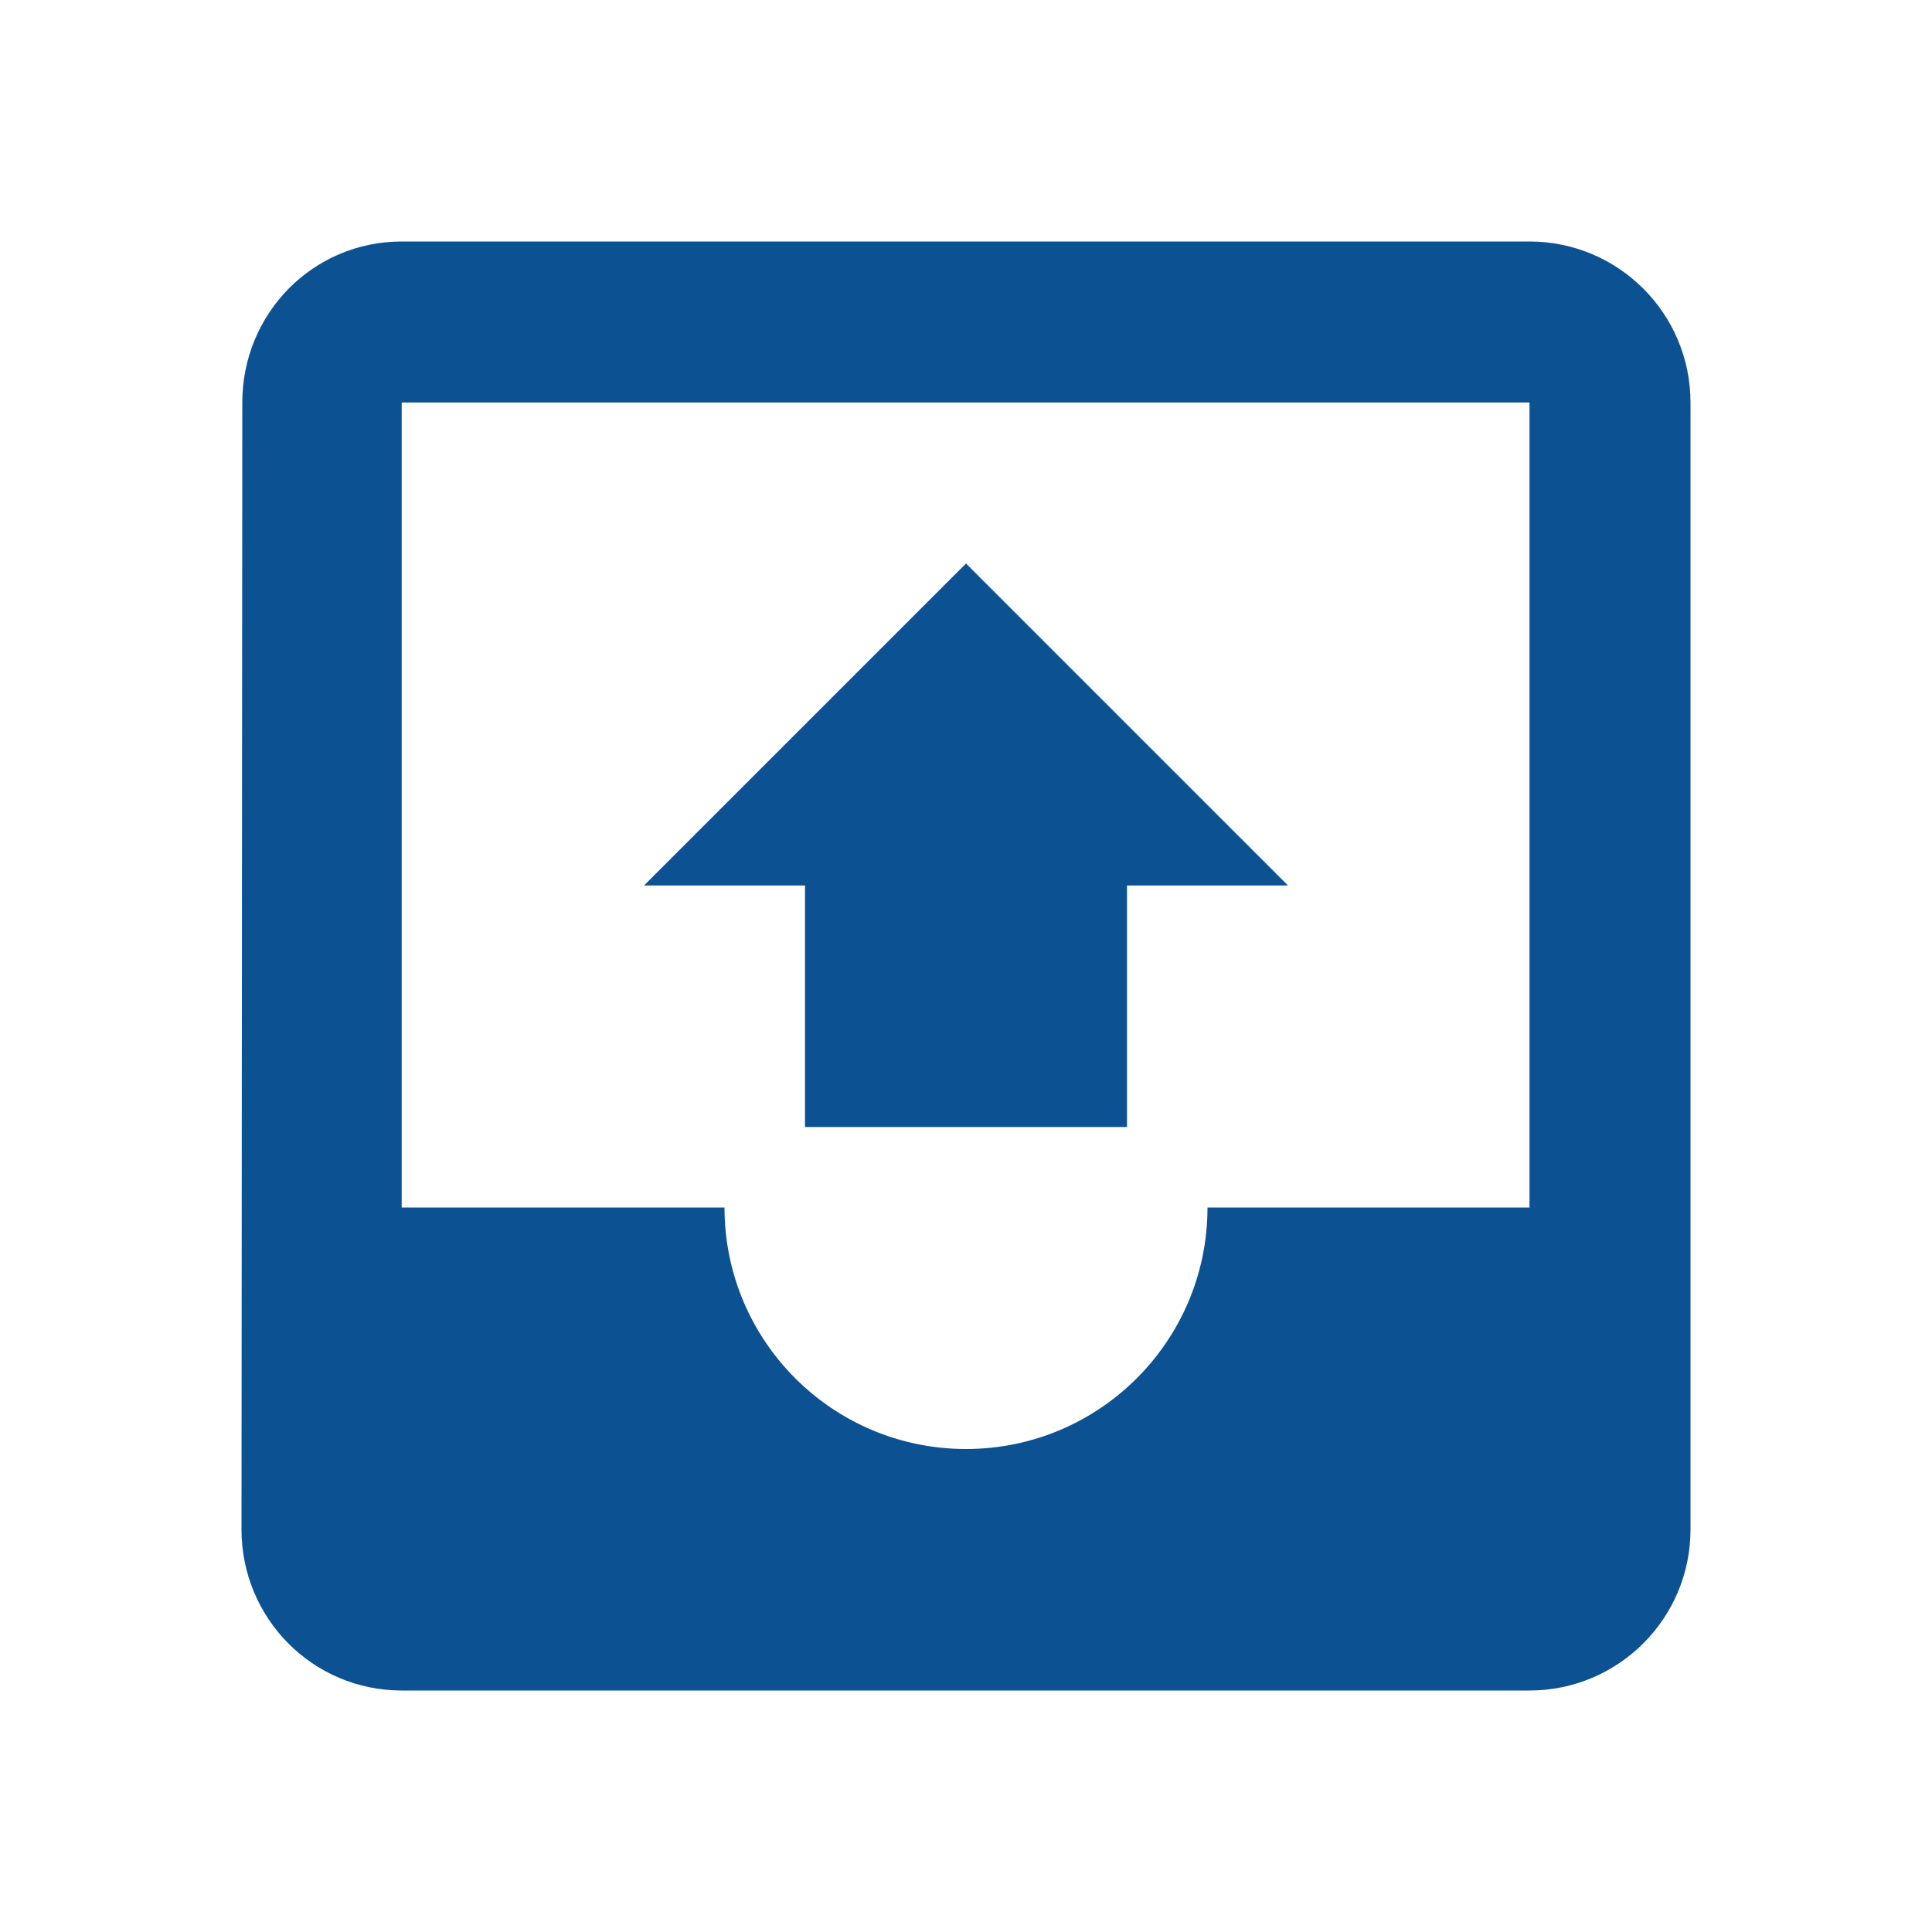 <?xml version="1.0" encoding="utf-8"?>
<!DOCTYPE svg PUBLIC "-//W3C//DTD SVG 1.1//EN" "http://www.w3.org/Graphics/SVG/1.1/DTD/svg11.dtd">
<svg xmlns="http://www.w3.org/2000/svg" xmlns:xlink="http://www.w3.org/1999/xlink" version="1.1" baseProfile="full" width="24" height="24" viewBox="0 0 24.00 24.00" enable-background="new 0 0 24.00 24.00" xml:space="preserve">
	<path fill="#0C5292" fill-opacity="1" stroke-width="1.333" stroke-linejoin="miter" d="M 14,14L 10,14L 10,11L 8,11L 12,7L 16,11L 14,11L 14,14M 16,11M 4.99,15L 4.99,5L 19,5L 19,15L 15,15C 15,16.657 13.657,18 12,18C 10.343,18 9,16.657 9,15L 4.99,15M 19,3L 4.99,3C 3.886,3 3.01,3.895 3.01,5L 3,19C 3,20.105 3.886,21 4.99,21L 19,21C 20.104,21 21,20.105 21,19L 21,5C 21,3.895 20.104,3 19,3"/>
</svg>
